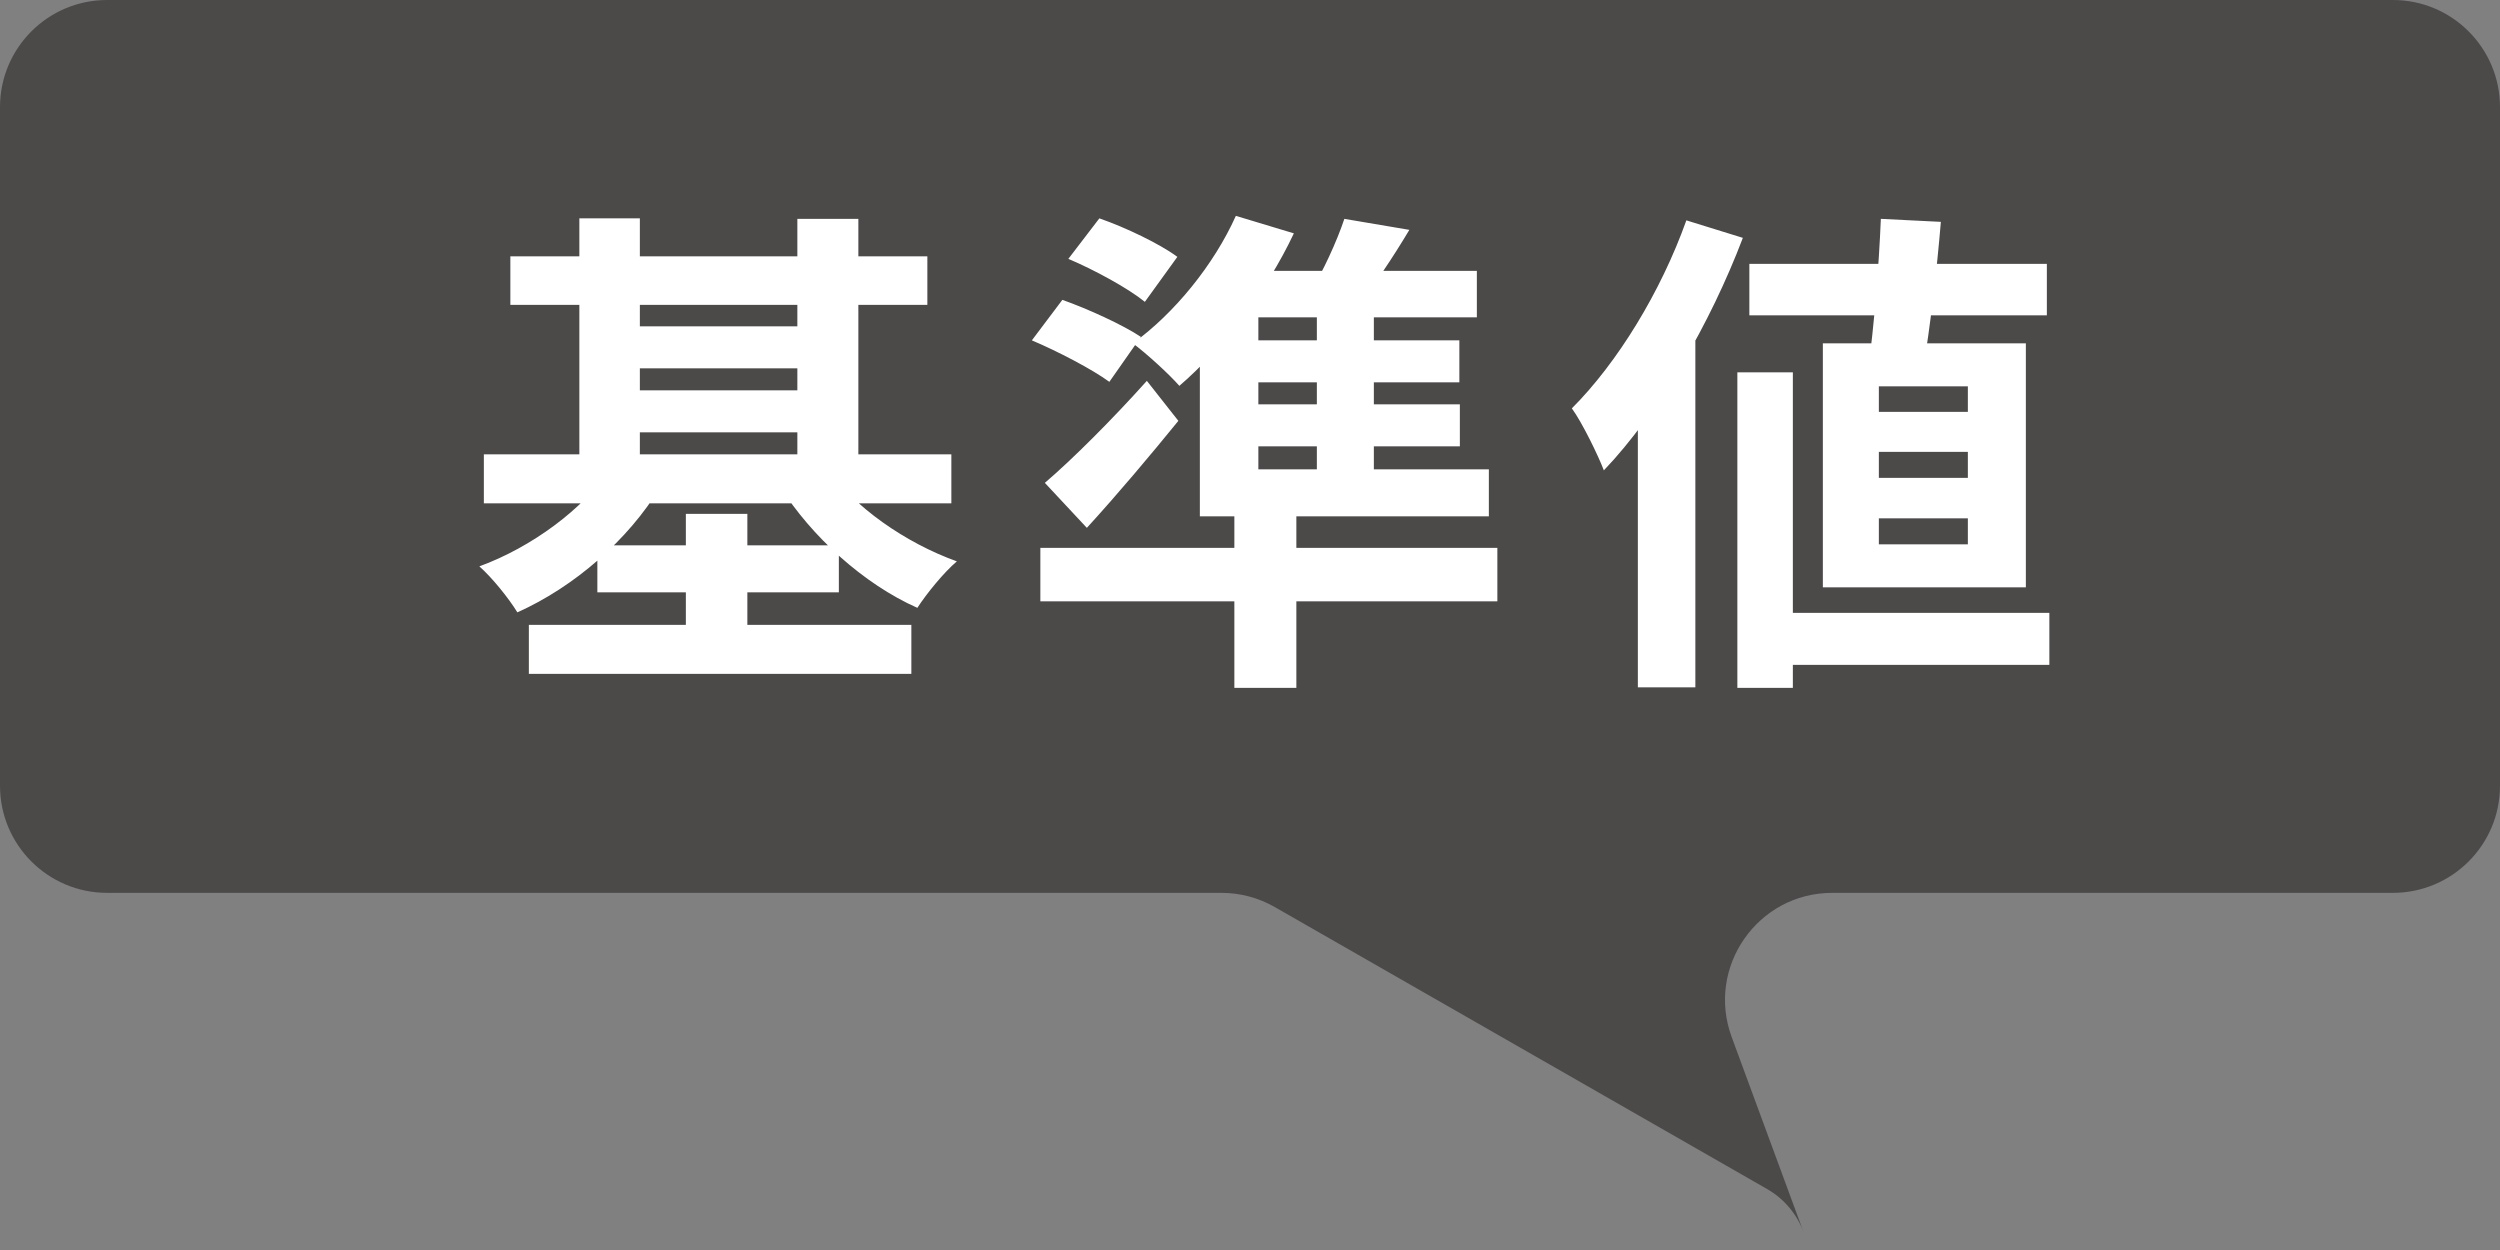 <svg width="70" height="35" viewBox="0 0 70 35" fill="none" xmlns="http://www.w3.org/2000/svg">
<rect x="0" y="0" width="70" height="35" fill="#808080" stroke="none"/>
<path d="M0 3C0 1.343 1.343 0 3 0H67C68.657 0 70 1.343 70 3V22C70 23.657 68.657 25 67 25H51.302C49.215 25 47.766 27.079 48.487 29.037L50.5 34.5C50.312 33.99 49.95 33.562 49.478 33.292L35.693 25.397C35.239 25.137 34.725 25 34.202 25H3C1.343 25 0 23.657 0 22V3Z" fill="#4C4949"/>
<path d="M14.29 7.178H25.966V8.536H14.29V7.178ZM14.808 17.496H25.518V18.868H14.808V17.496ZM17.216 9.138H22.928V10.314H17.216V9.138ZM17.216 10.93H22.928V12.106H17.216V10.93ZM13.548 12.722H26.638V14.094H13.548V12.722ZM16.726 15.27H23.488V16.586H16.726V15.27ZM16.222 6.114H17.916V13.478H16.222V6.114ZM22.326 6.128H24.034V13.478H22.326V6.128ZM19.204 14.388H20.926V18.294H19.204V14.388ZM17.09 13.114L18.49 13.632C17.594 15.116 16.082 16.432 14.486 17.146C14.248 16.754 13.772 16.166 13.422 15.858C14.878 15.326 16.348 14.248 17.09 13.114ZM23.166 13.114C23.908 14.192 25.35 15.2 26.792 15.718C26.428 16.026 25.938 16.628 25.686 17.02C24.174 16.348 22.718 15.018 21.836 13.618L23.166 13.114ZM29.914 7.248L30.782 6.114C31.51 6.366 32.476 6.828 32.966 7.192L32.056 8.452C31.594 8.074 30.642 7.556 29.914 7.248ZM28.892 9.53L29.746 8.396C30.46 8.648 31.44 9.096 31.944 9.432L31.062 10.692C30.586 10.342 29.62 9.838 28.892 9.53ZM29.256 13.52C30.026 12.862 31.146 11.742 32.112 10.664L32.994 11.784C32.196 12.764 31.314 13.814 30.432 14.78L29.256 13.52ZM34.562 14.402H36.298V19.26H34.562V14.402ZM29.13 15.34H41.926V16.838H29.13V15.34ZM34.604 6.044L36.228 6.534C35.458 8.172 34.212 9.782 33.022 10.804C32.742 10.482 32.098 9.894 31.72 9.614C32.882 8.774 33.988 7.416 34.604 6.044ZM33.596 8.732L35.234 7.612V13.52H33.596V8.732ZM34.436 7.584H41.352V8.886H33.652L34.436 7.584ZM33.596 13.142H41.688V14.458H33.596V13.142ZM34.226 9.53H40.862V10.706H34.226V9.53ZM34.226 11.322H40.876V12.498H34.226V11.322ZM36.872 8.158H38.468V13.66H36.872V8.158ZM37.642 6.128L39.462 6.436C38.986 7.234 38.454 8.018 38.048 8.536L36.676 8.2C37.04 7.612 37.432 6.758 37.642 6.128ZM48.982 7.388H57.312V8.83H48.982V7.388ZM49.416 17.16H57.382V18.616H49.416V17.16ZM52.664 6.128L54.344 6.212C54.232 7.57 54.036 9.222 53.854 10.286H52.314C52.468 9.194 52.608 7.472 52.664 6.128ZM52.608 12.652V13.38H55.1V12.652H52.608ZM52.608 14.514V15.242H55.1V14.514H52.608ZM52.608 10.818V11.532H55.1V10.818H52.608ZM51.04 9.614H56.724V16.446H51.04V9.614ZM48.646 10.426H50.2V19.26H48.646V10.426ZM47.218 6.17L48.8 6.66C47.89 9.054 46.434 11.574 44.908 13.17C44.754 12.764 44.306 11.84 44.012 11.434C45.286 10.16 46.504 8.172 47.218 6.17ZM45.86 10.034L47.456 8.438L47.47 8.452V19.246H45.86V10.034Z" fill="white"/>
</svg>
